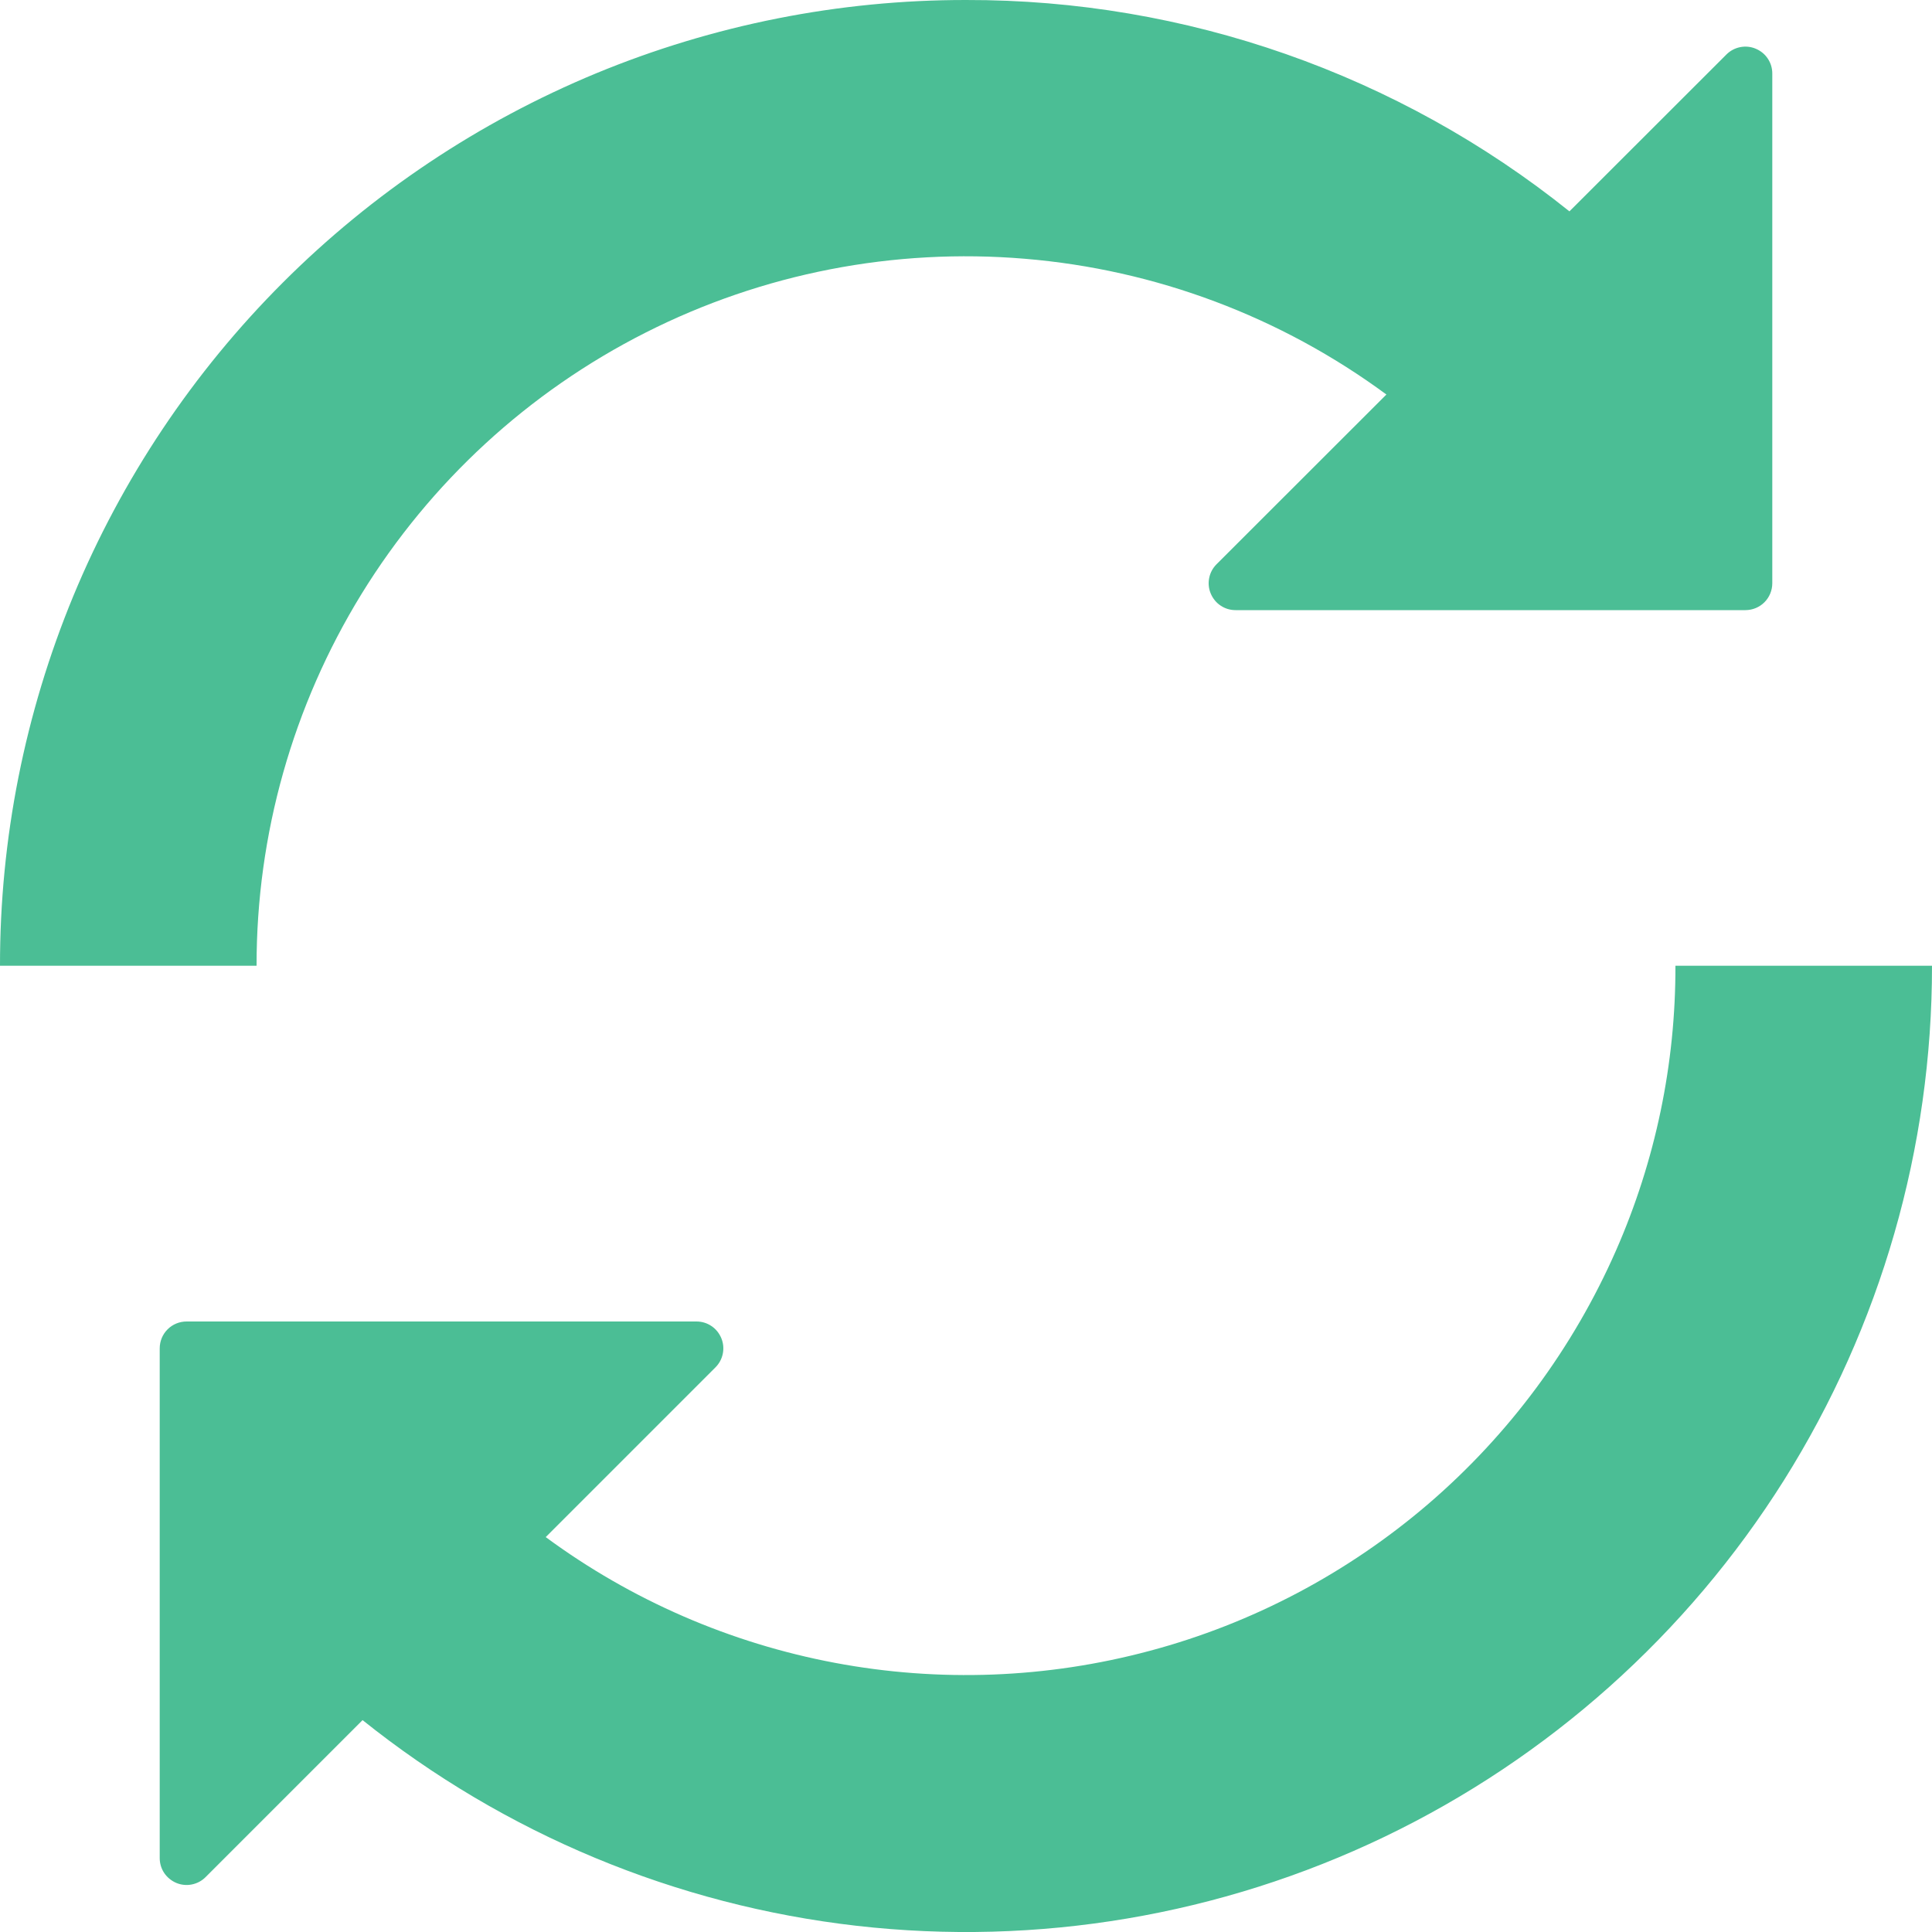 <svg width="15" height="15" viewBox="0 0 15 15" fill="none" xmlns="http://www.w3.org/2000/svg">
<path d="M7.5 1.72227e-05C9.203 -0.004 10.857 0.576 12.185 1.641L13.404 0.423C13.433 0.394 13.47 0.374 13.511 0.366C13.551 0.358 13.593 0.362 13.631 0.378C13.669 0.394 13.702 0.42 13.725 0.455C13.748 0.489 13.76 0.529 13.76 0.571V4.528C13.76 4.584 13.738 4.637 13.699 4.676C13.66 4.715 13.607 4.737 13.551 4.737L9.593 4.737C9.551 4.737 9.511 4.725 9.477 4.702C9.442 4.679 9.416 4.646 9.4 4.608C9.384 4.57 9.38 4.528 9.388 4.488C9.396 4.447 9.416 4.41 9.445 4.381L10.764 3.063C9.943 2.458 8.971 2.093 7.956 2.009C6.941 1.924 5.922 2.122 5.013 2.582C4.103 3.042 3.34 3.745 2.806 4.613C2.273 5.481 1.991 6.48 1.992 7.498H2.00026e-06C-0.001 6.513 0.193 5.538 0.569 4.628C0.946 3.718 1.499 2.891 2.195 2.195C2.892 1.498 3.719 0.946 4.629 0.569C5.539 0.193 6.515 -0.001 7.5 1.72227e-05ZM12.547 9.708C12.215 10.464 11.718 11.136 11.091 11.675C10.464 12.213 9.725 12.604 8.927 12.817C8.129 13.031 7.293 13.063 6.481 12.91C5.669 12.757 4.902 12.424 4.237 11.934L5.555 10.616C5.584 10.587 5.604 10.55 5.612 10.509C5.62 10.469 5.616 10.427 5.6 10.389C5.584 10.351 5.558 10.318 5.523 10.295C5.489 10.272 5.449 10.26 5.407 10.26L1.449 10.26C1.393 10.26 1.34 10.282 1.301 10.321C1.262 10.36 1.24 10.413 1.24 10.469V14.426C1.24 14.467 1.252 14.508 1.275 14.542C1.298 14.576 1.331 14.603 1.369 14.619C1.407 14.635 1.449 14.639 1.489 14.631C1.53 14.623 1.567 14.603 1.596 14.574L2.815 13.355C3.918 14.238 5.248 14.792 6.652 14.952C8.056 15.112 9.477 14.872 10.751 14.26C12.024 13.648 13.099 12.688 13.851 11.492C14.602 10.296 15.001 8.911 15 7.498H13.008C13.01 8.259 12.853 9.011 12.547 9.708Z" fill="#4BBE95"/>
</svg>
